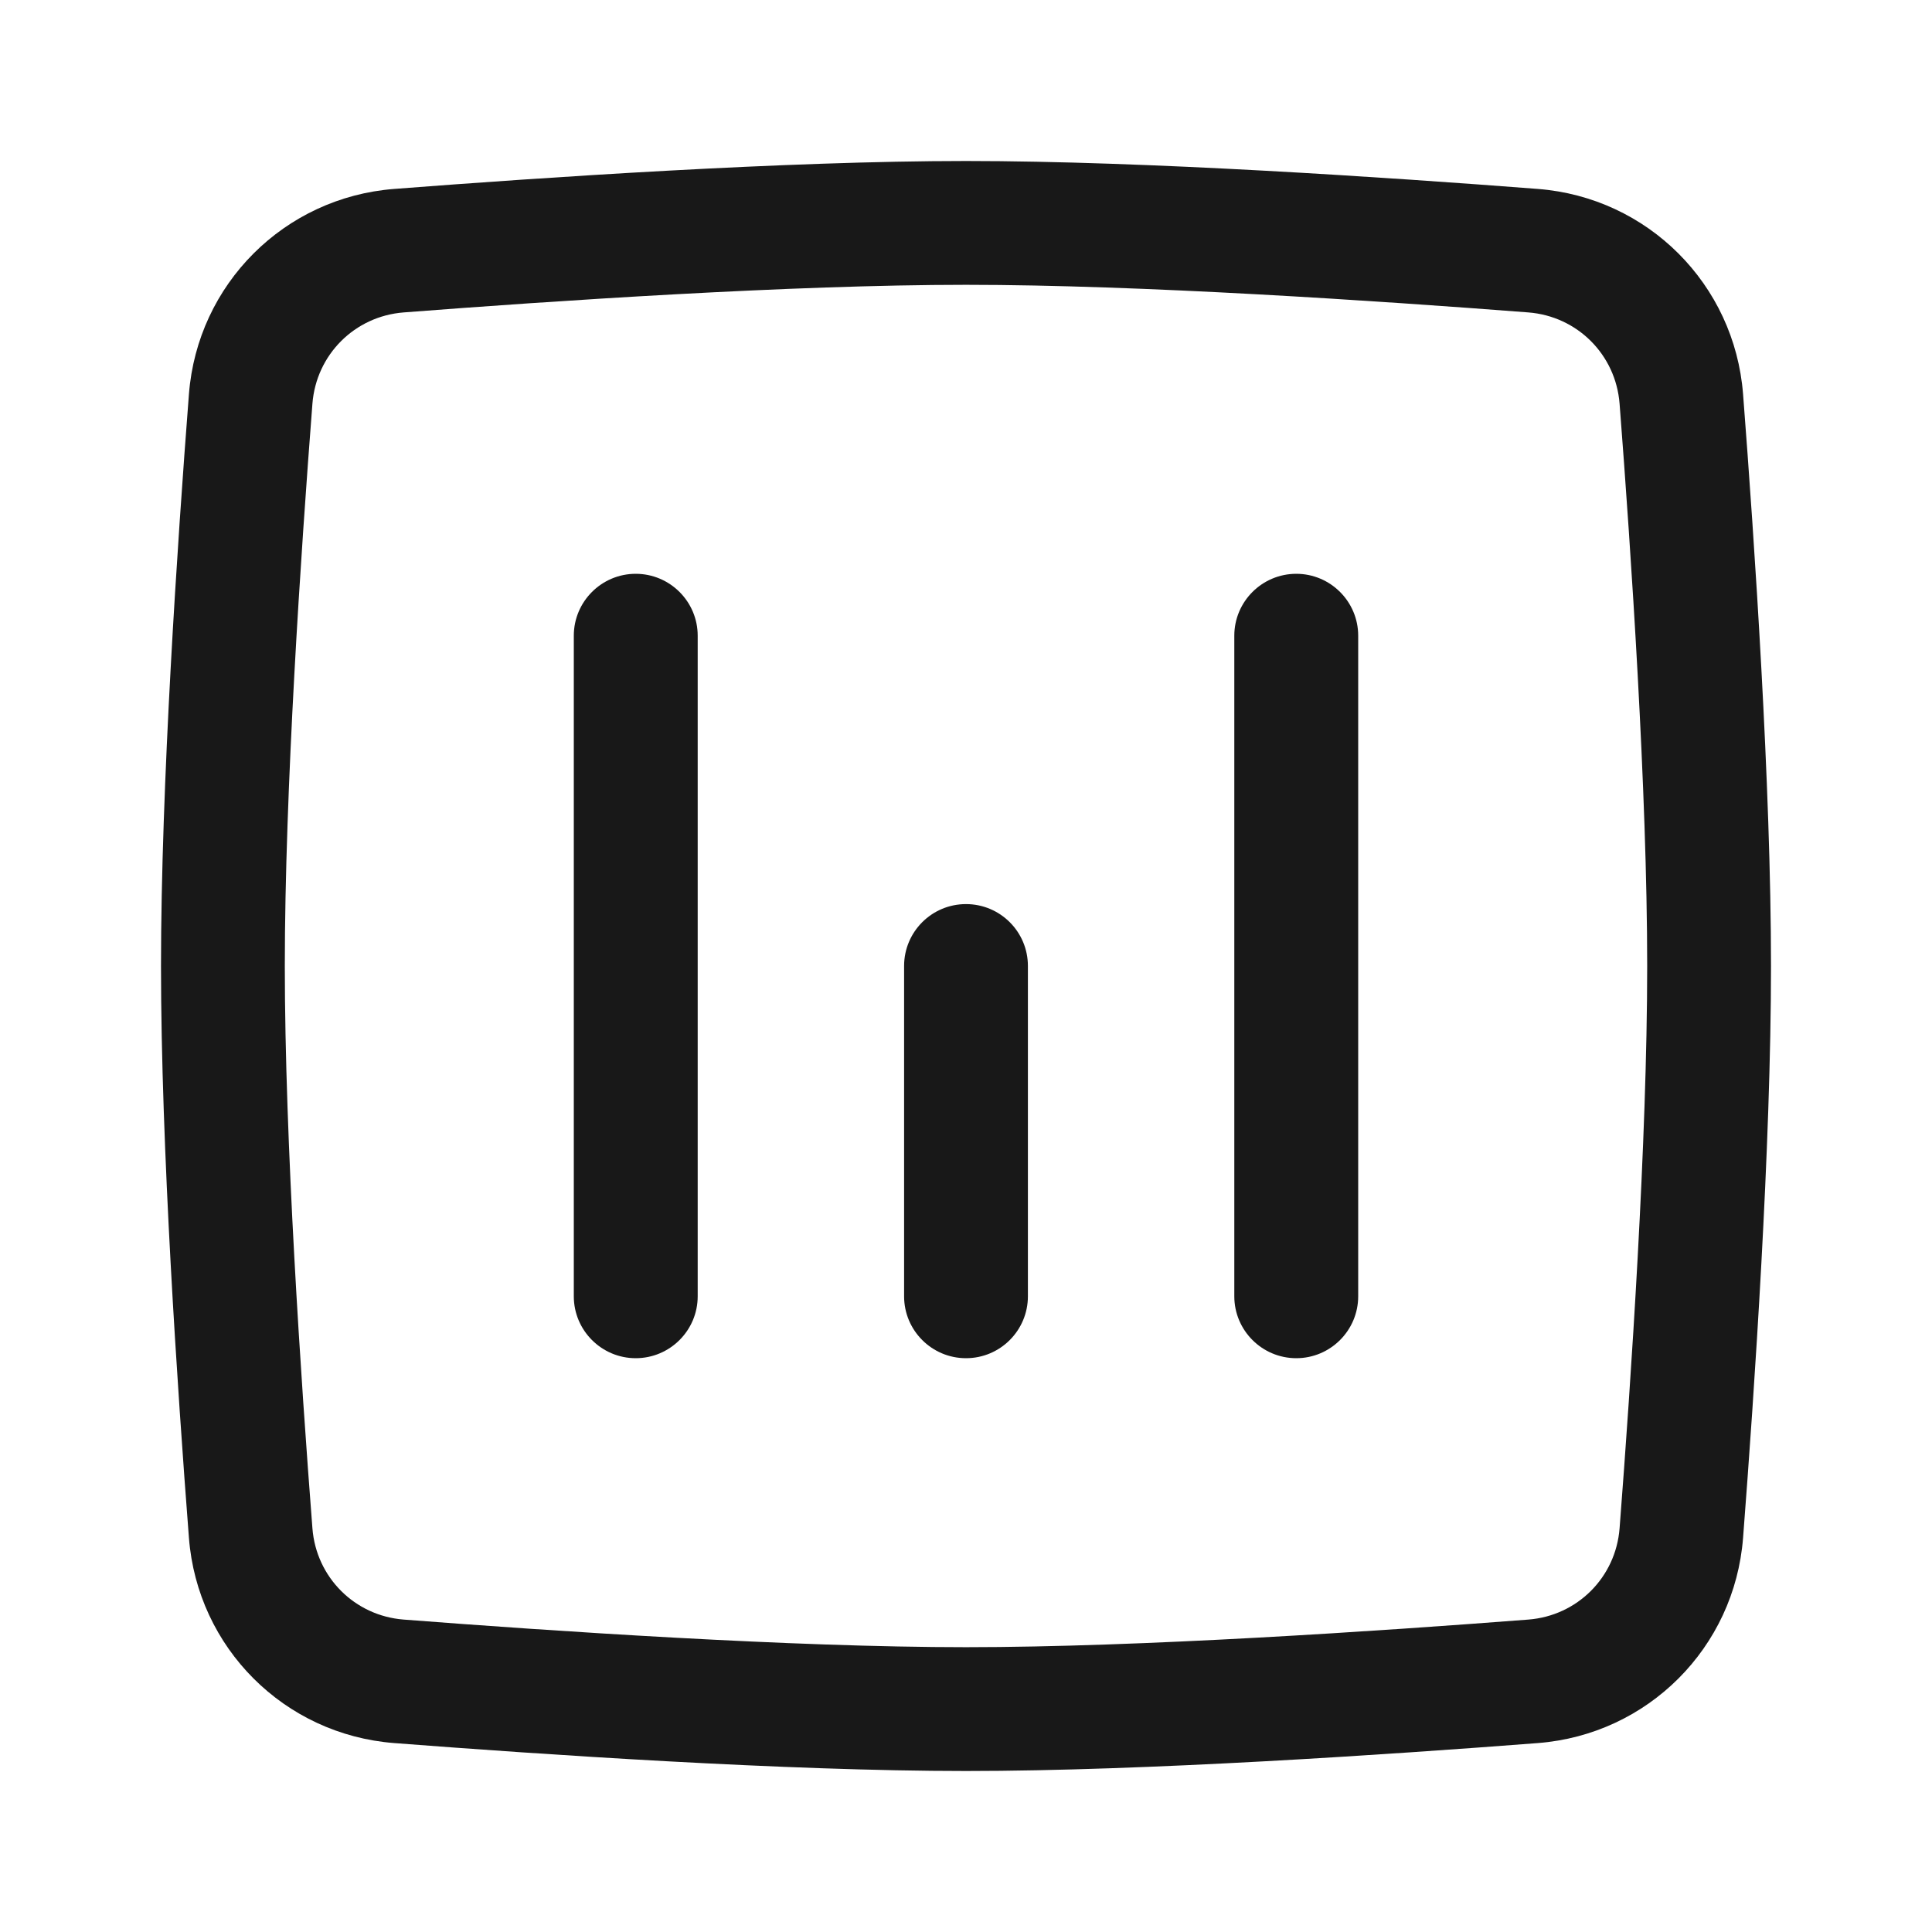 <svg width="24" height="24" viewBox="0 0 24 24" fill="none" xmlns="http://www.w3.org/2000/svg">
<path fill-rule="evenodd" clip-rule="evenodd" d="M12 3.538C9.831 3.538 6.866 3.738 5.015 3.881C4.406 3.928 3.928 4.406 3.881 5.015C3.738 6.866 3.538 9.831 3.538 12C3.538 14.169 3.738 17.134 3.881 18.985C3.928 19.594 4.406 20.072 5.015 20.119C6.866 20.262 9.831 20.462 12 20.462C14.169 20.462 17.134 20.262 18.985 20.119C19.594 20.072 20.072 19.594 20.119 18.985C20.262 17.134 20.462 14.169 20.462 12C20.462 9.831 20.262 6.866 20.119 5.015C20.072 4.406 19.594 3.928 18.985 3.881C17.134 3.738 14.169 3.538 12 3.538ZM4.896 2.347C6.748 2.204 9.765 2 12 2C14.235 2 17.252 2.204 19.104 2.347C20.469 2.453 21.547 3.531 21.653 4.896C21.796 6.748 22 9.765 22 12C22 14.235 21.796 17.252 21.653 19.104C21.547 20.469 20.469 21.547 19.104 21.653C17.252 21.796 14.235 22 12 22C9.765 22 6.748 21.796 4.896 21.653C3.531 21.547 2.453 20.469 2.347 19.104C2.204 17.252 2 14.235 2 12C2 9.765 2.204 6.748 2.347 4.896C2.453 3.531 3.531 2.453 4.896 2.347Z" fill="#181818"/>
<path fill-rule="evenodd" clip-rule="evenodd" d="M7.897 7.128C8.322 7.128 8.667 7.473 8.667 7.897L8.667 16.103C8.667 16.527 8.322 16.872 7.897 16.872C7.473 16.872 7.128 16.527 7.128 16.103L7.128 7.897C7.128 7.473 7.473 7.128 7.897 7.128Z" fill="#181818"/>
<path fill-rule="evenodd" clip-rule="evenodd" d="M12 11.231C12.425 11.231 12.769 11.575 12.769 12V16.103C12.769 16.527 12.425 16.872 12 16.872C11.575 16.872 11.231 16.527 11.231 16.103V12C11.231 11.575 11.575 11.231 12 11.231Z" fill="#181818"/>
<path fill-rule="evenodd" clip-rule="evenodd" d="M16.103 7.128C16.527 7.128 16.872 7.473 16.872 7.897V16.103C16.872 16.527 16.527 16.872 16.103 16.872C15.678 16.872 15.333 16.527 15.333 16.103V7.897C15.333 7.473 15.678 7.128 16.103 7.128Z" fill="#181818"/>
</svg>

